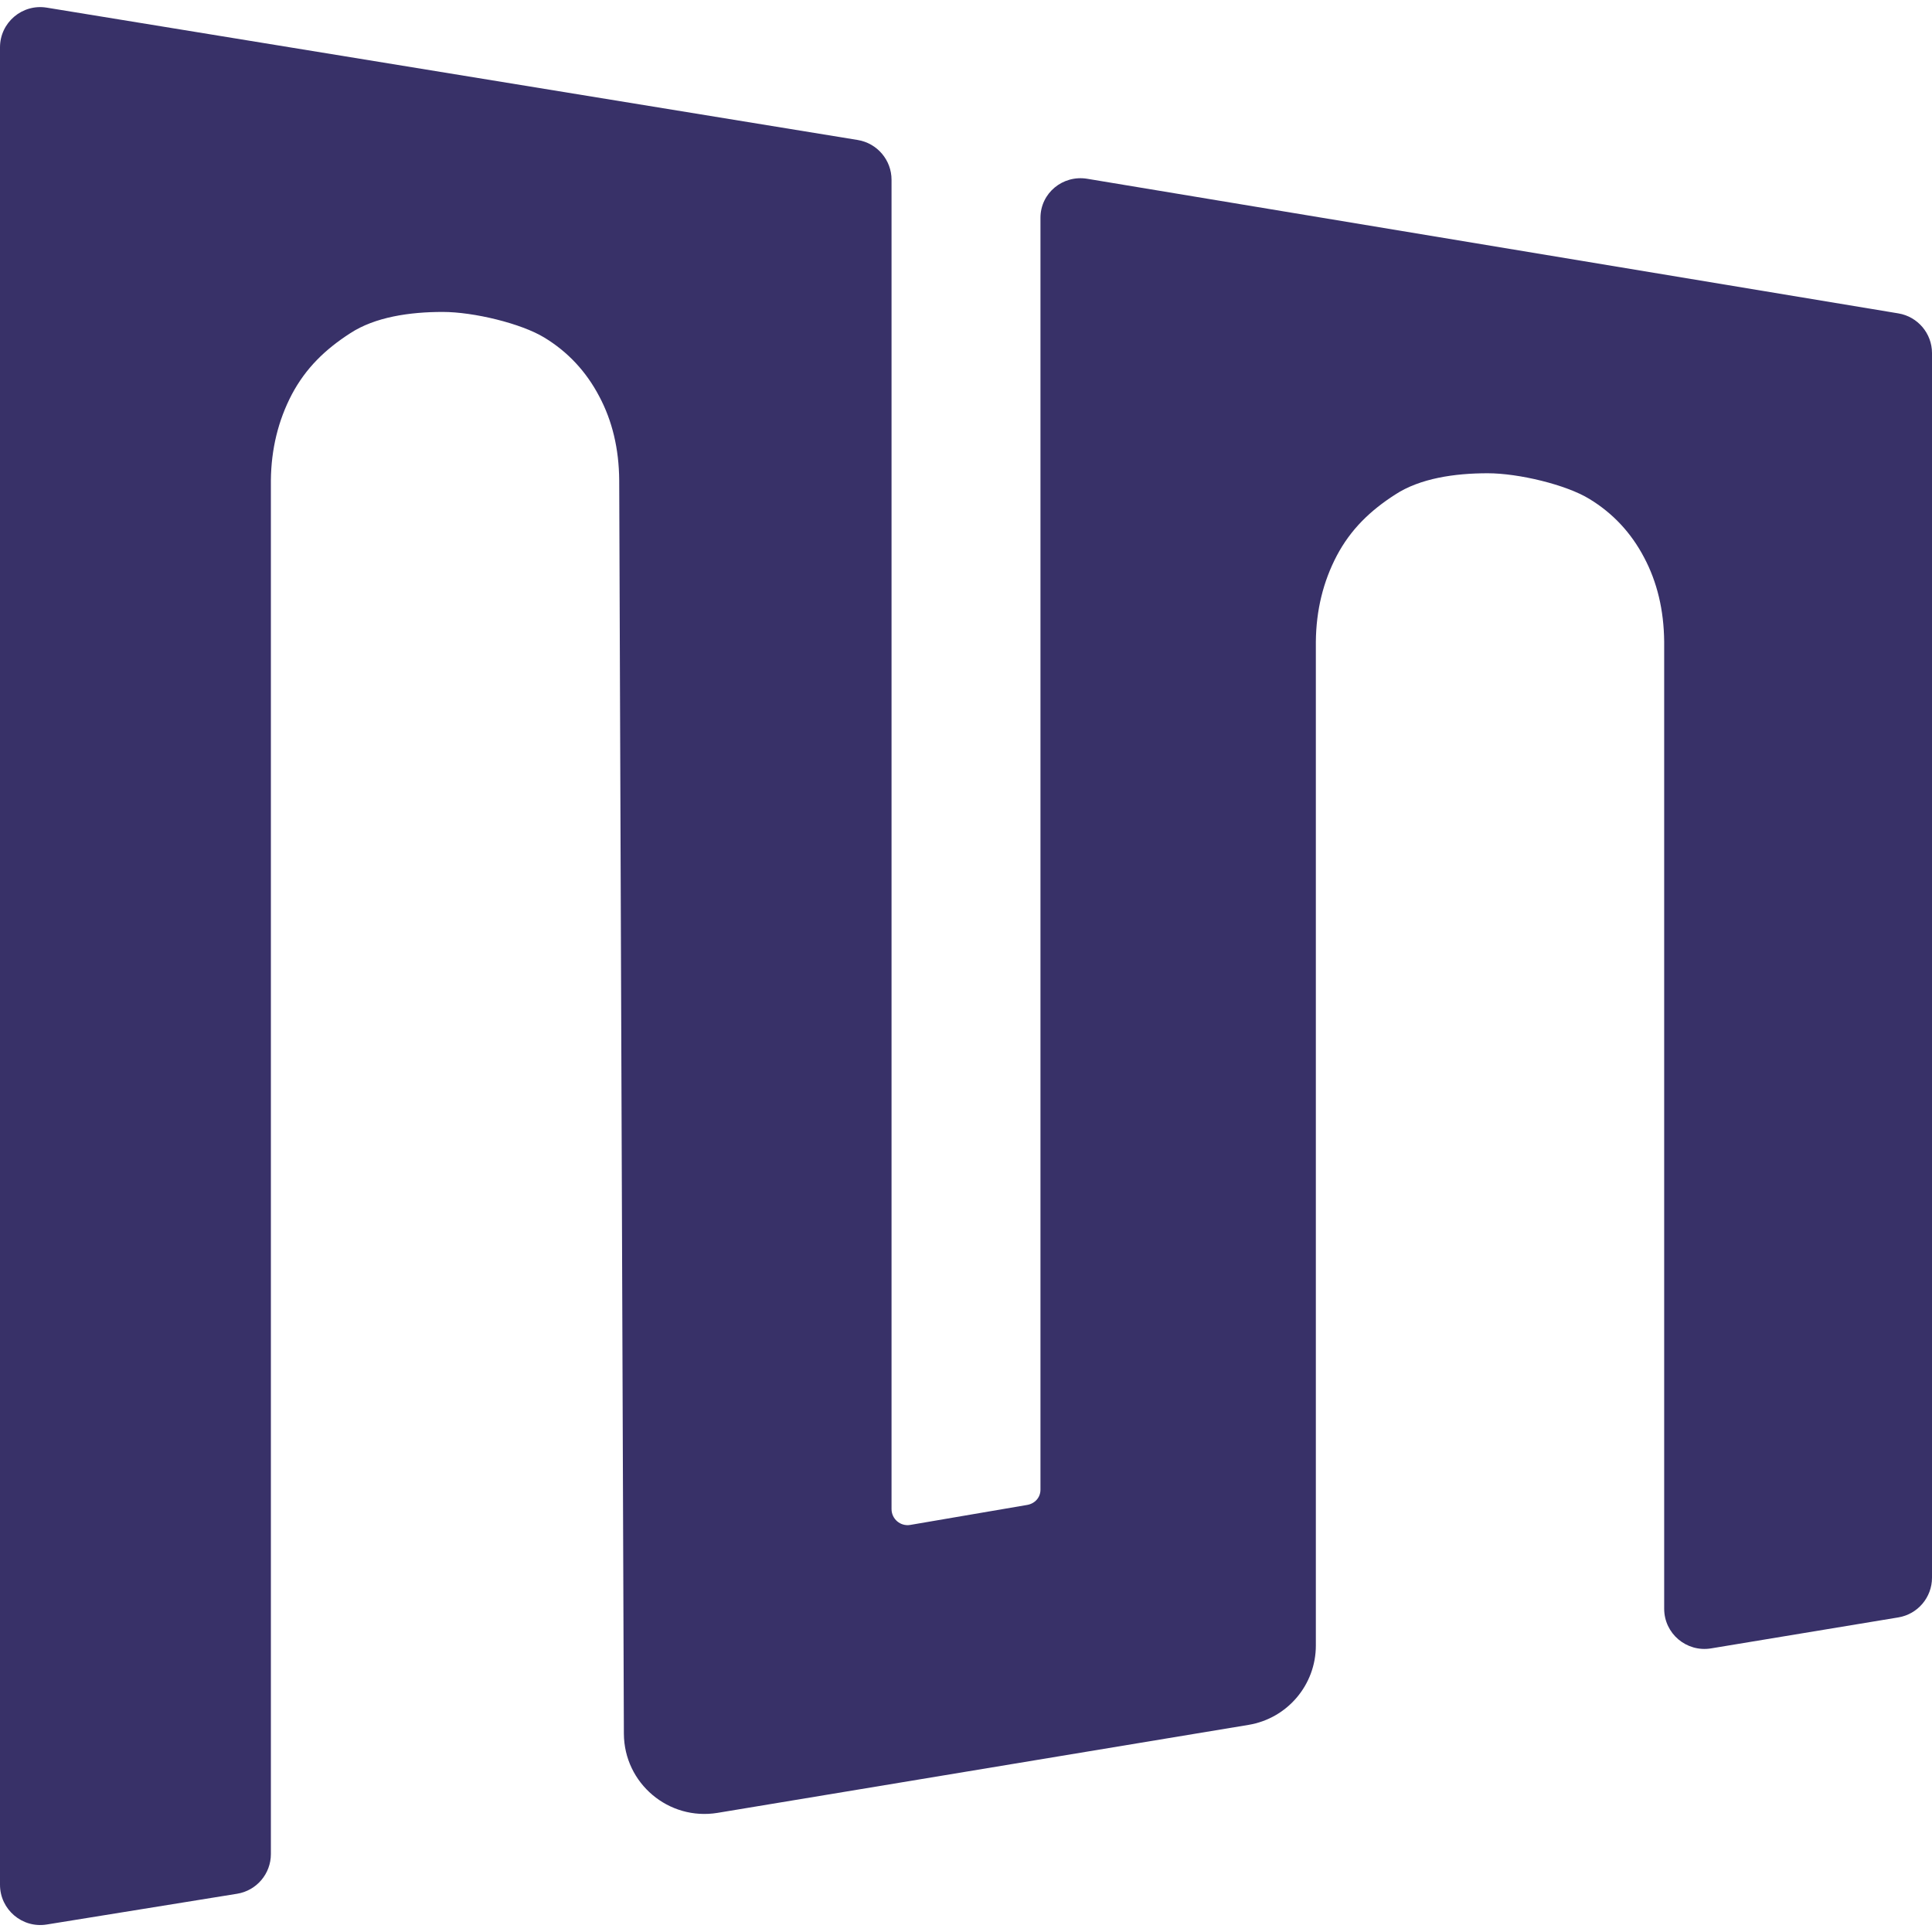 <svg width="24" height="24" viewBox="0 0 24 24" fill="none" xmlns="http://www.w3.org/2000/svg">
<path d="M3.365 23.032V5.966C3.369 5.579 3.456 5.223 3.625 4.9C3.799 4.572 4.04 4.34 4.35 4.14C4.66 3.937 5.091 3.875 5.5 3.875C5.884 3.875 6.475 4.018 6.763 4.194C7.054 4.371 7.281 4.614 7.443 4.922C7.606 5.227 7.689 5.575 7.692 5.966L7.75 21.537C7.753 22.153 8.306 22.62 8.914 22.52L15.51 21.427C15.992 21.347 16.346 20.93 16.346 20.441V7.97C16.35 7.582 16.436 7.227 16.606 6.903C16.779 6.576 17.021 6.343 17.331 6.144C17.641 5.941 18.071 5.879 18.481 5.879C18.864 5.879 19.456 6.021 19.744 6.198C20.035 6.375 20.262 6.617 20.424 6.926C20.586 7.231 20.669 7.579 20.673 7.97V19.984C20.673 20.293 20.95 20.527 21.255 20.477L23.582 20.092C23.823 20.052 24 19.843 24 19.599V4.386C24 4.142 23.823 3.933 23.582 3.893L13.507 2.221C13.203 2.17 12.925 2.398 12.925 2.706V18.506C12.925 18.603 12.855 18.679 12.759 18.695L11.308 18.943C11.186 18.964 11.075 18.87 11.075 18.746V2.233C11.075 1.988 10.897 1.779 10.655 1.739L0.581 0.095C0.276 0.045 0 0.28 0 0.588V23.413C0 23.721 0.276 23.956 0.58 23.907L2.945 23.525C3.187 23.486 3.365 23.277 3.365 23.032Z" fill="#383168"/>
</svg>
